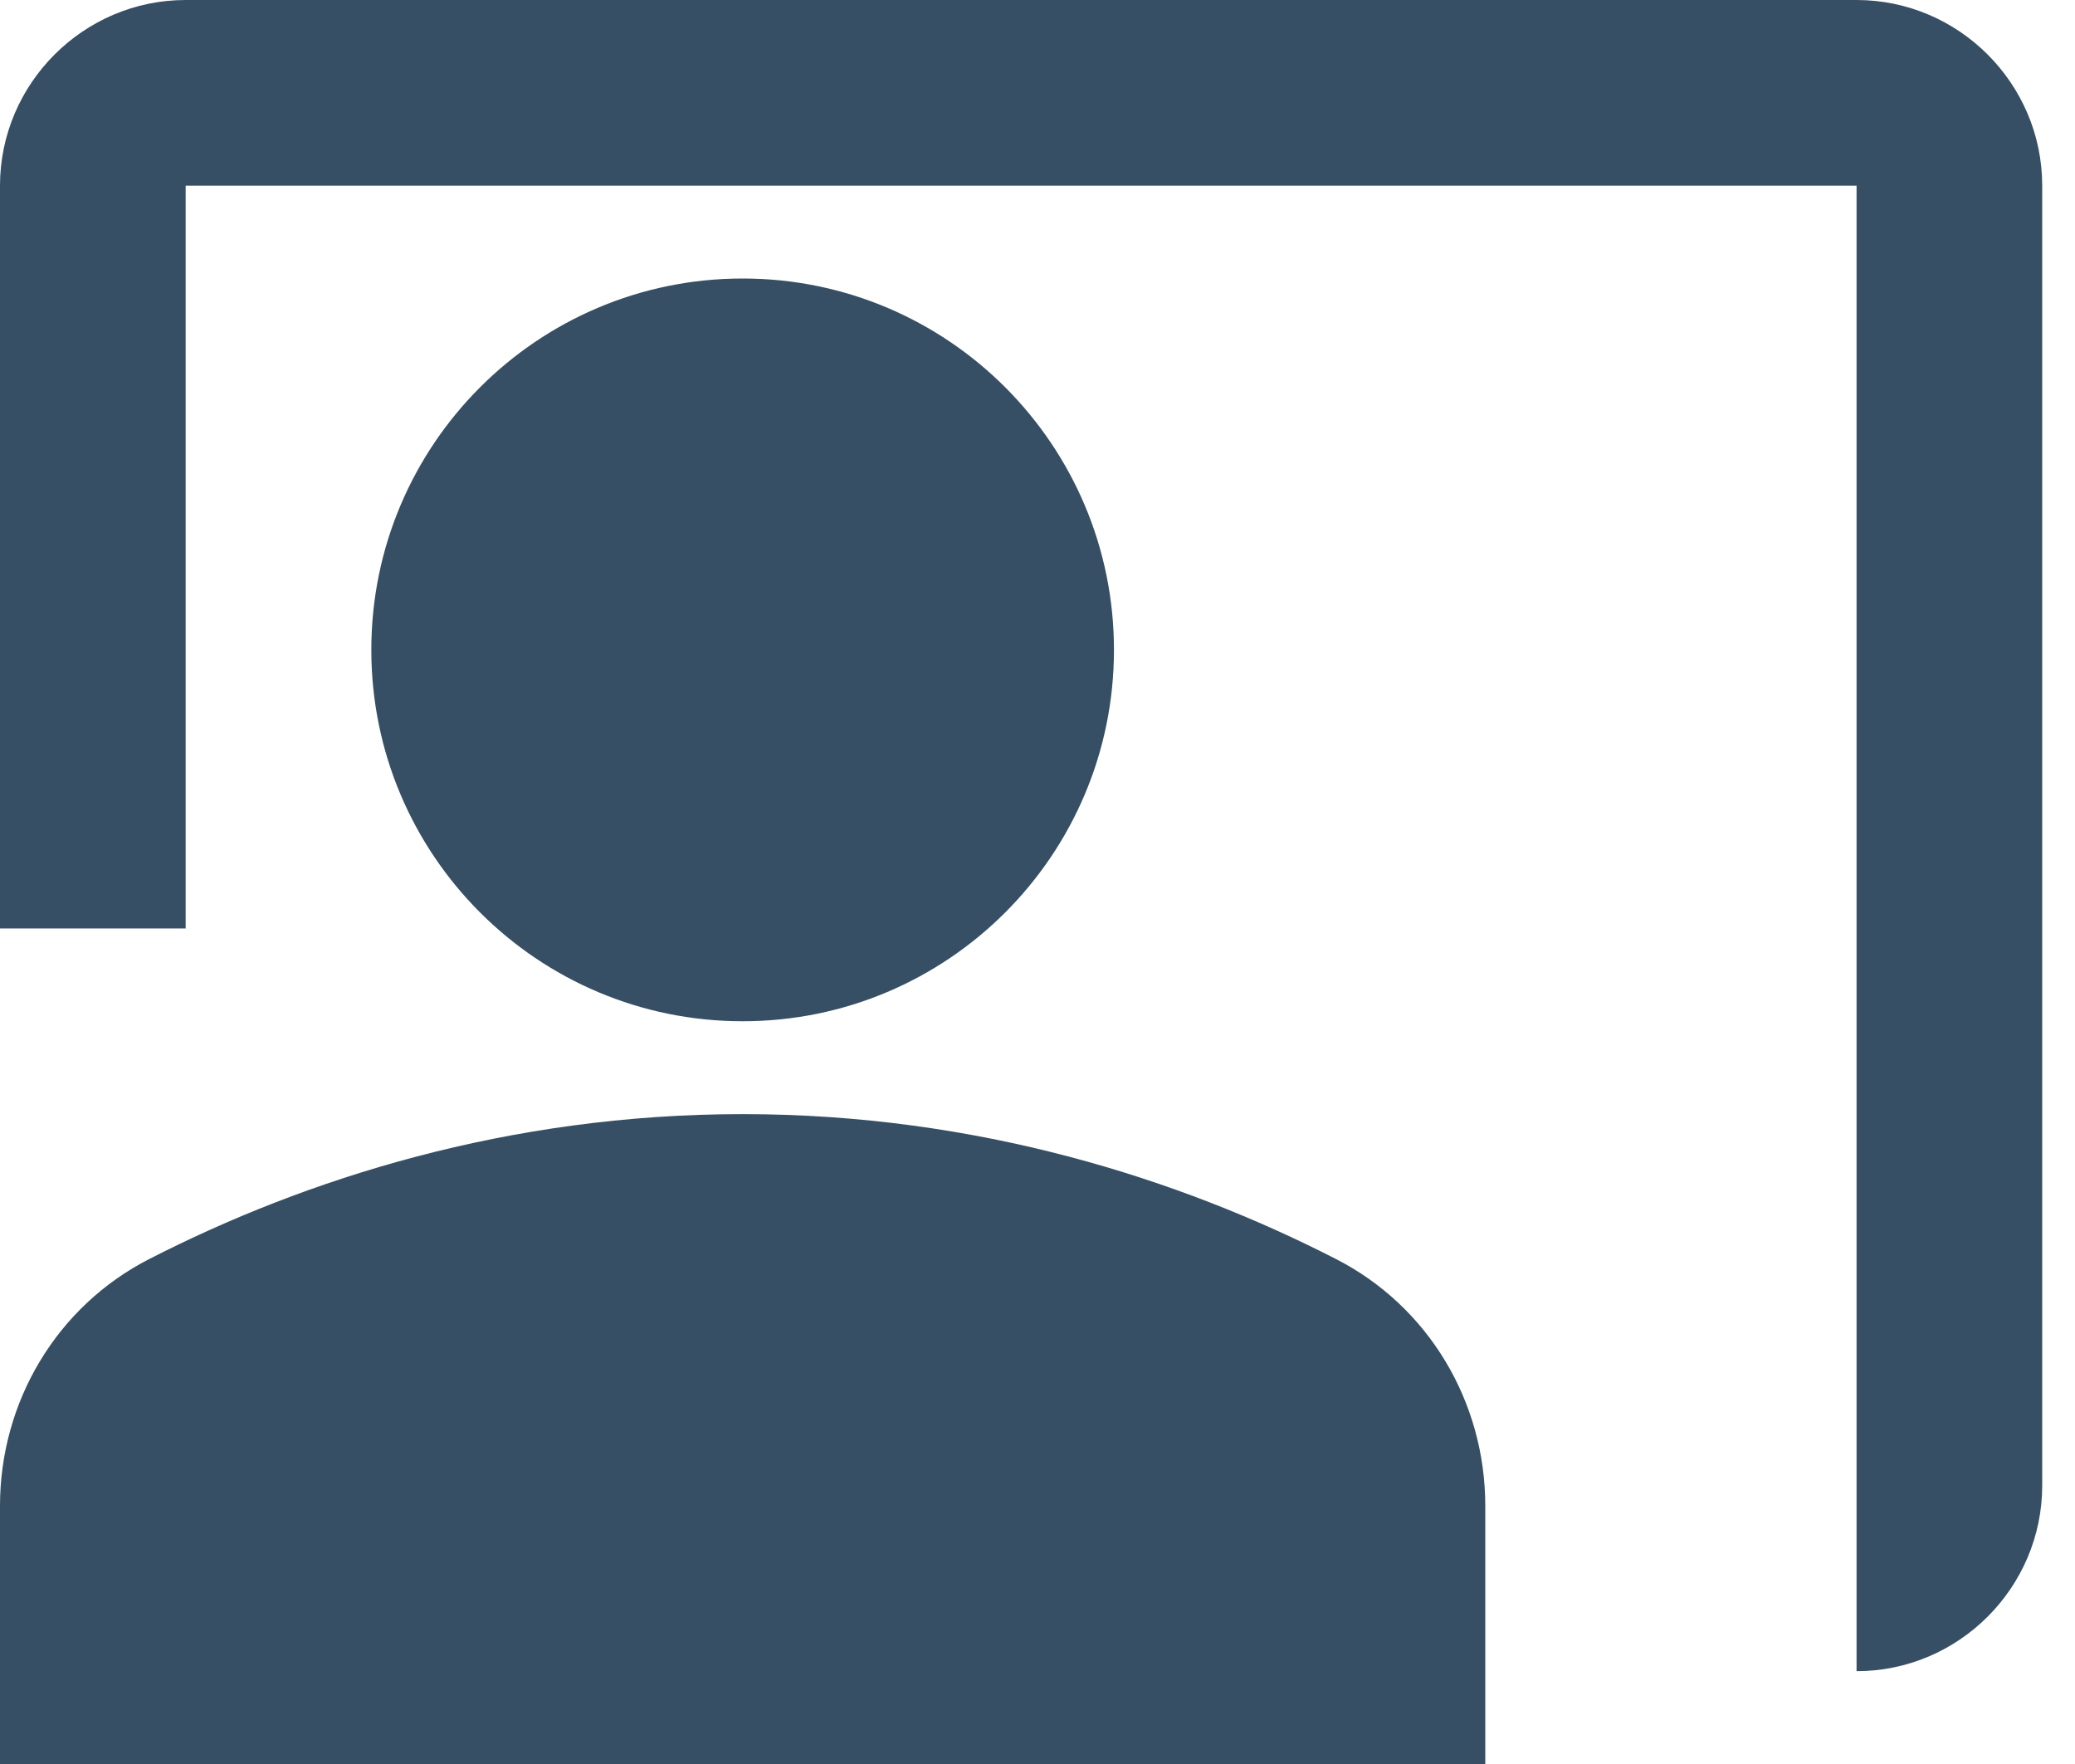 <svg width="40" height="34" viewBox="0 0 40 34" fill="none" xmlns="http://www.w3.org/2000/svg">
<path d="M35.789 0H3.579C1.611 0 0 1.611 0 3.579V17.895H3.579V3.579H35.789V32.211C37.758 32.211 39.368 30.6 39.368 28.632V3.579C39.368 1.611 37.758 0 35.789 0Z" fill="#364F64"/>
<path d="M14.316 19.684C18.269 19.684 21.474 16.48 21.474 12.526C21.474 8.573 18.269 5.368 14.316 5.368C10.363 5.368 7.158 8.573 7.158 12.526C7.158 16.48 10.363 19.684 14.316 19.684Z" fill="#364F64"/>
<path d="M25.75 24.265C22.744 22.726 18.843 21.474 14.316 21.474C9.788 21.474 5.887 22.726 2.881 24.265C1.092 25.178 0 27.021 0 29.025V34H28.632V29.025C28.632 27.021 27.54 25.178 25.75 24.265Z" fill="#364F64"/>
</svg>
